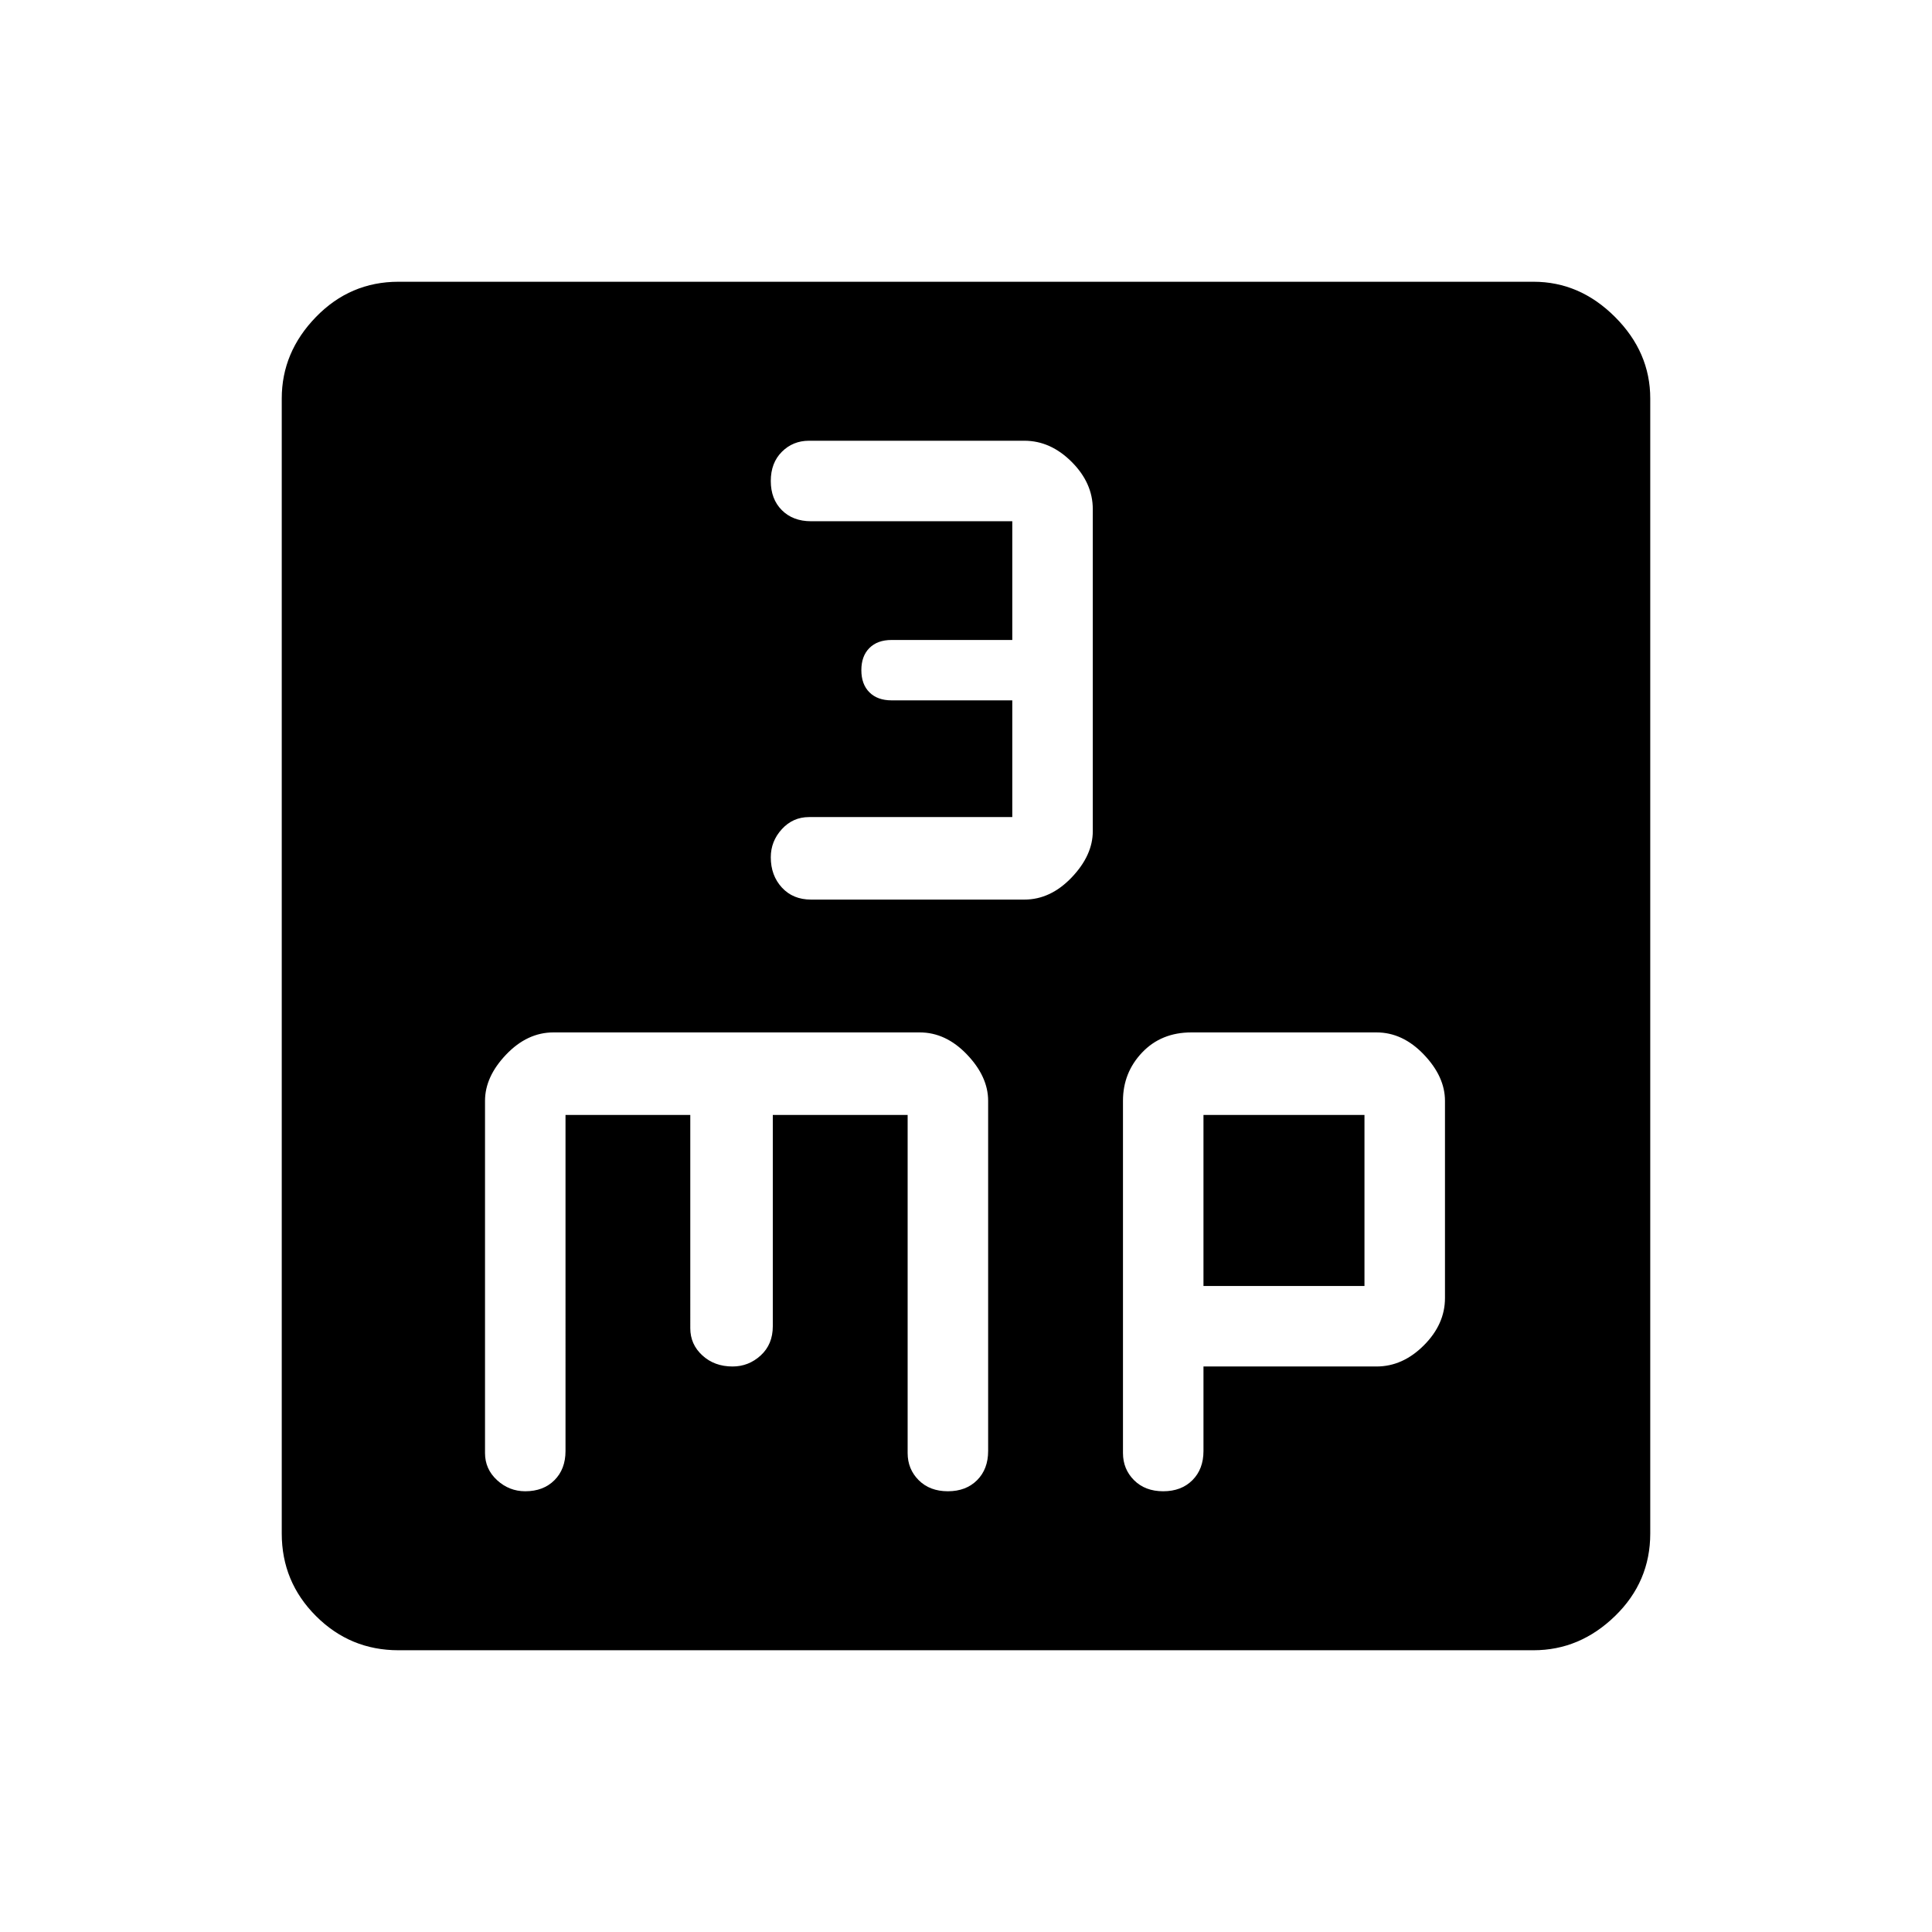 <svg xmlns="http://www.w3.org/2000/svg" width="48" height="48"><path d="M20.15 22.35h5.3q.65 0 1.175-.55t.525-1.15v-8q0-.65-.525-1.175t-1.175-.525H20.1q-.4 0-.675.275t-.275.725q0 .45.275.725.275.275.725.275h5v2.95h-3q-.35 0-.55.2-.2.2-.2.55 0 .35.2.55.2.2.55.2h3v2.9H20.1q-.4 0-.675.3t-.275.7q0 .45.275.75t.725.3zM9.9 41q-1.2 0-2.05-.85Q7 39.3 7 38.1V9.9q0-1.15.85-2.025T9.9 7h28.2q1.15 0 2.025.875T41 9.9v28.2q0 1.2-.875 2.05-.875.85-2.025.85zm3.15-3.95q.45 0 .725-.275.275-.275.275-.725V27.7h3.1V33q0 .4.3.675t.75.275q.4 0 .7-.275.3-.275.3-.725V27.7h3.35v8.4q0 .4.275.675t.725.275q.45 0 .725-.275.275-.275.275-.725v-8.7q0-.6-.525-1.15-.525-.55-1.175-.55h-9.1q-.65 0-1.175.55t-.525 1.15v8.75q0 .4.3.675t.7.275zm15.85 0q.45 0 .725-.275.275-.275.275-.725v-2.1h4.3q.65 0 1.175-.525t.525-1.175v-4.9q0-.6-.525-1.15-.525-.55-1.175-.55h-4.6q-.75 0-1.225.5-.475.5-.475 1.2v8.75q0 .4.275.675t.725.275zm1-9.35h4v4.25h-4z"/></svg>
